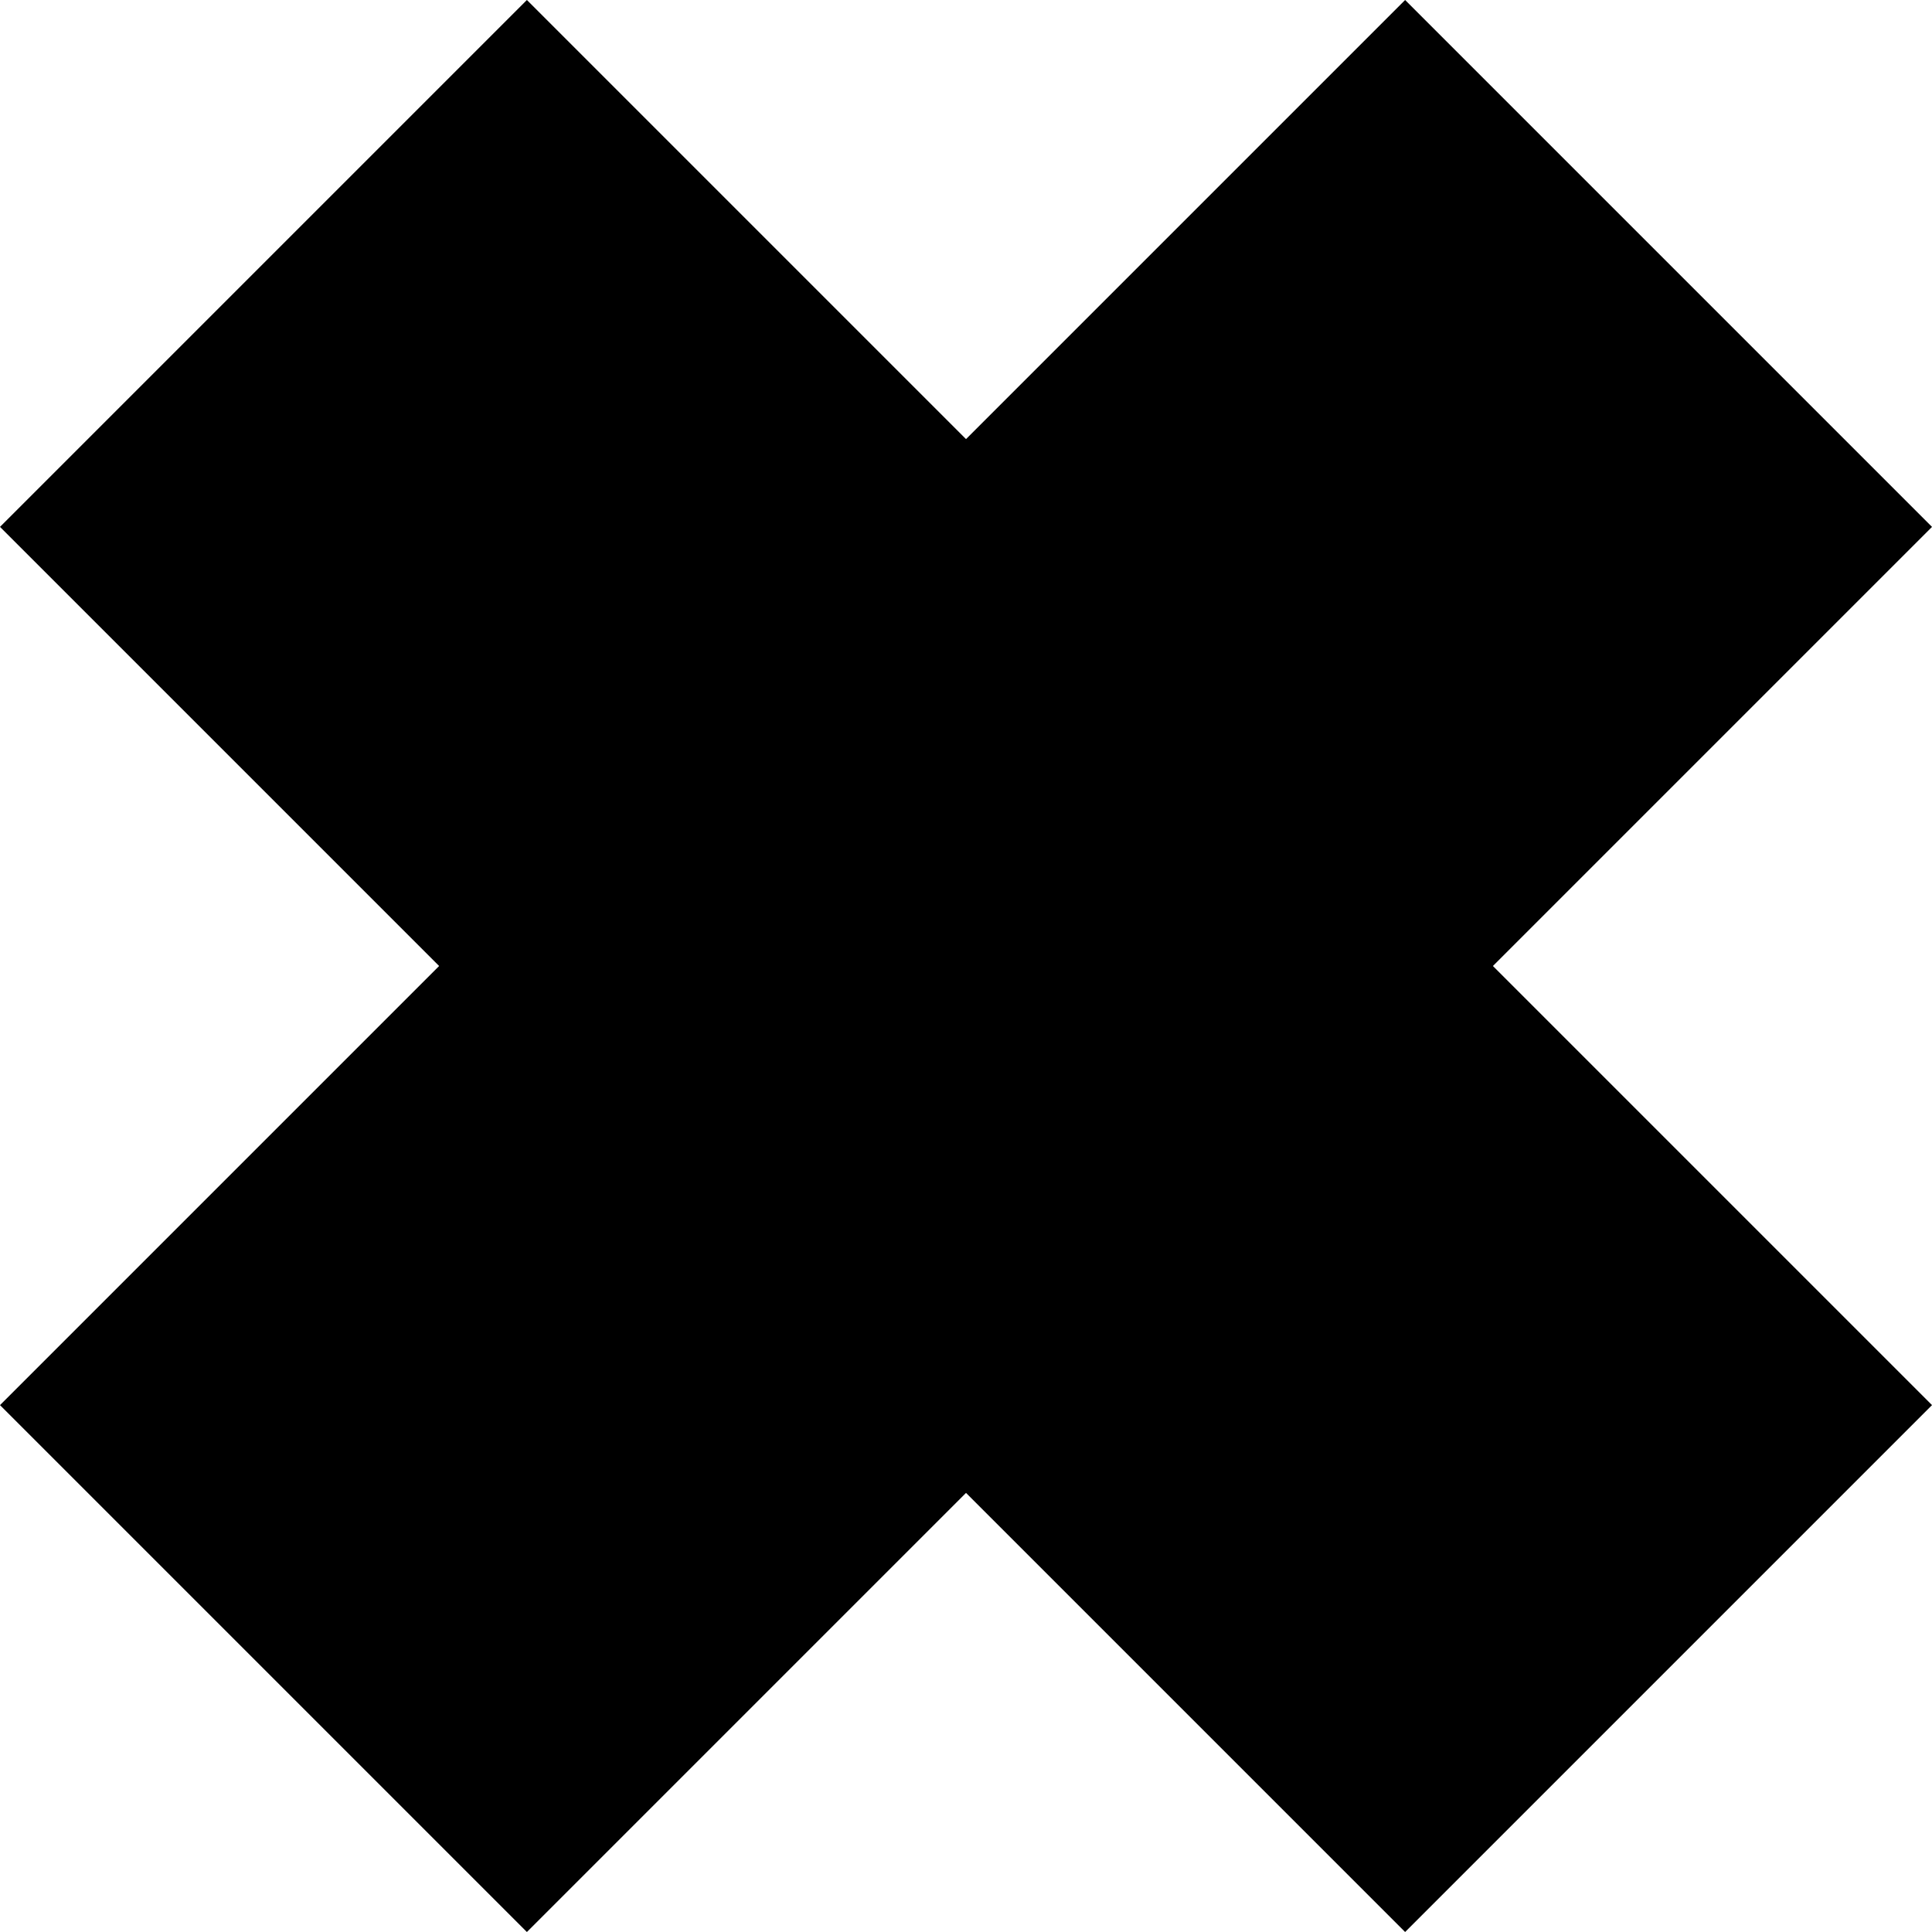<svg width="32" height="32" viewBox="0 0 32 32" fill="none" xmlns="http://www.w3.org/2000/svg">
<rect x="23.273" width="12.342" height="32.913" transform="rotate(45 23.273 0)" fill="black"/>
<rect y="8.727" width="12.342" height="32.913" transform="rotate(-45 0 8.727)" fill="black"/>
</svg>
